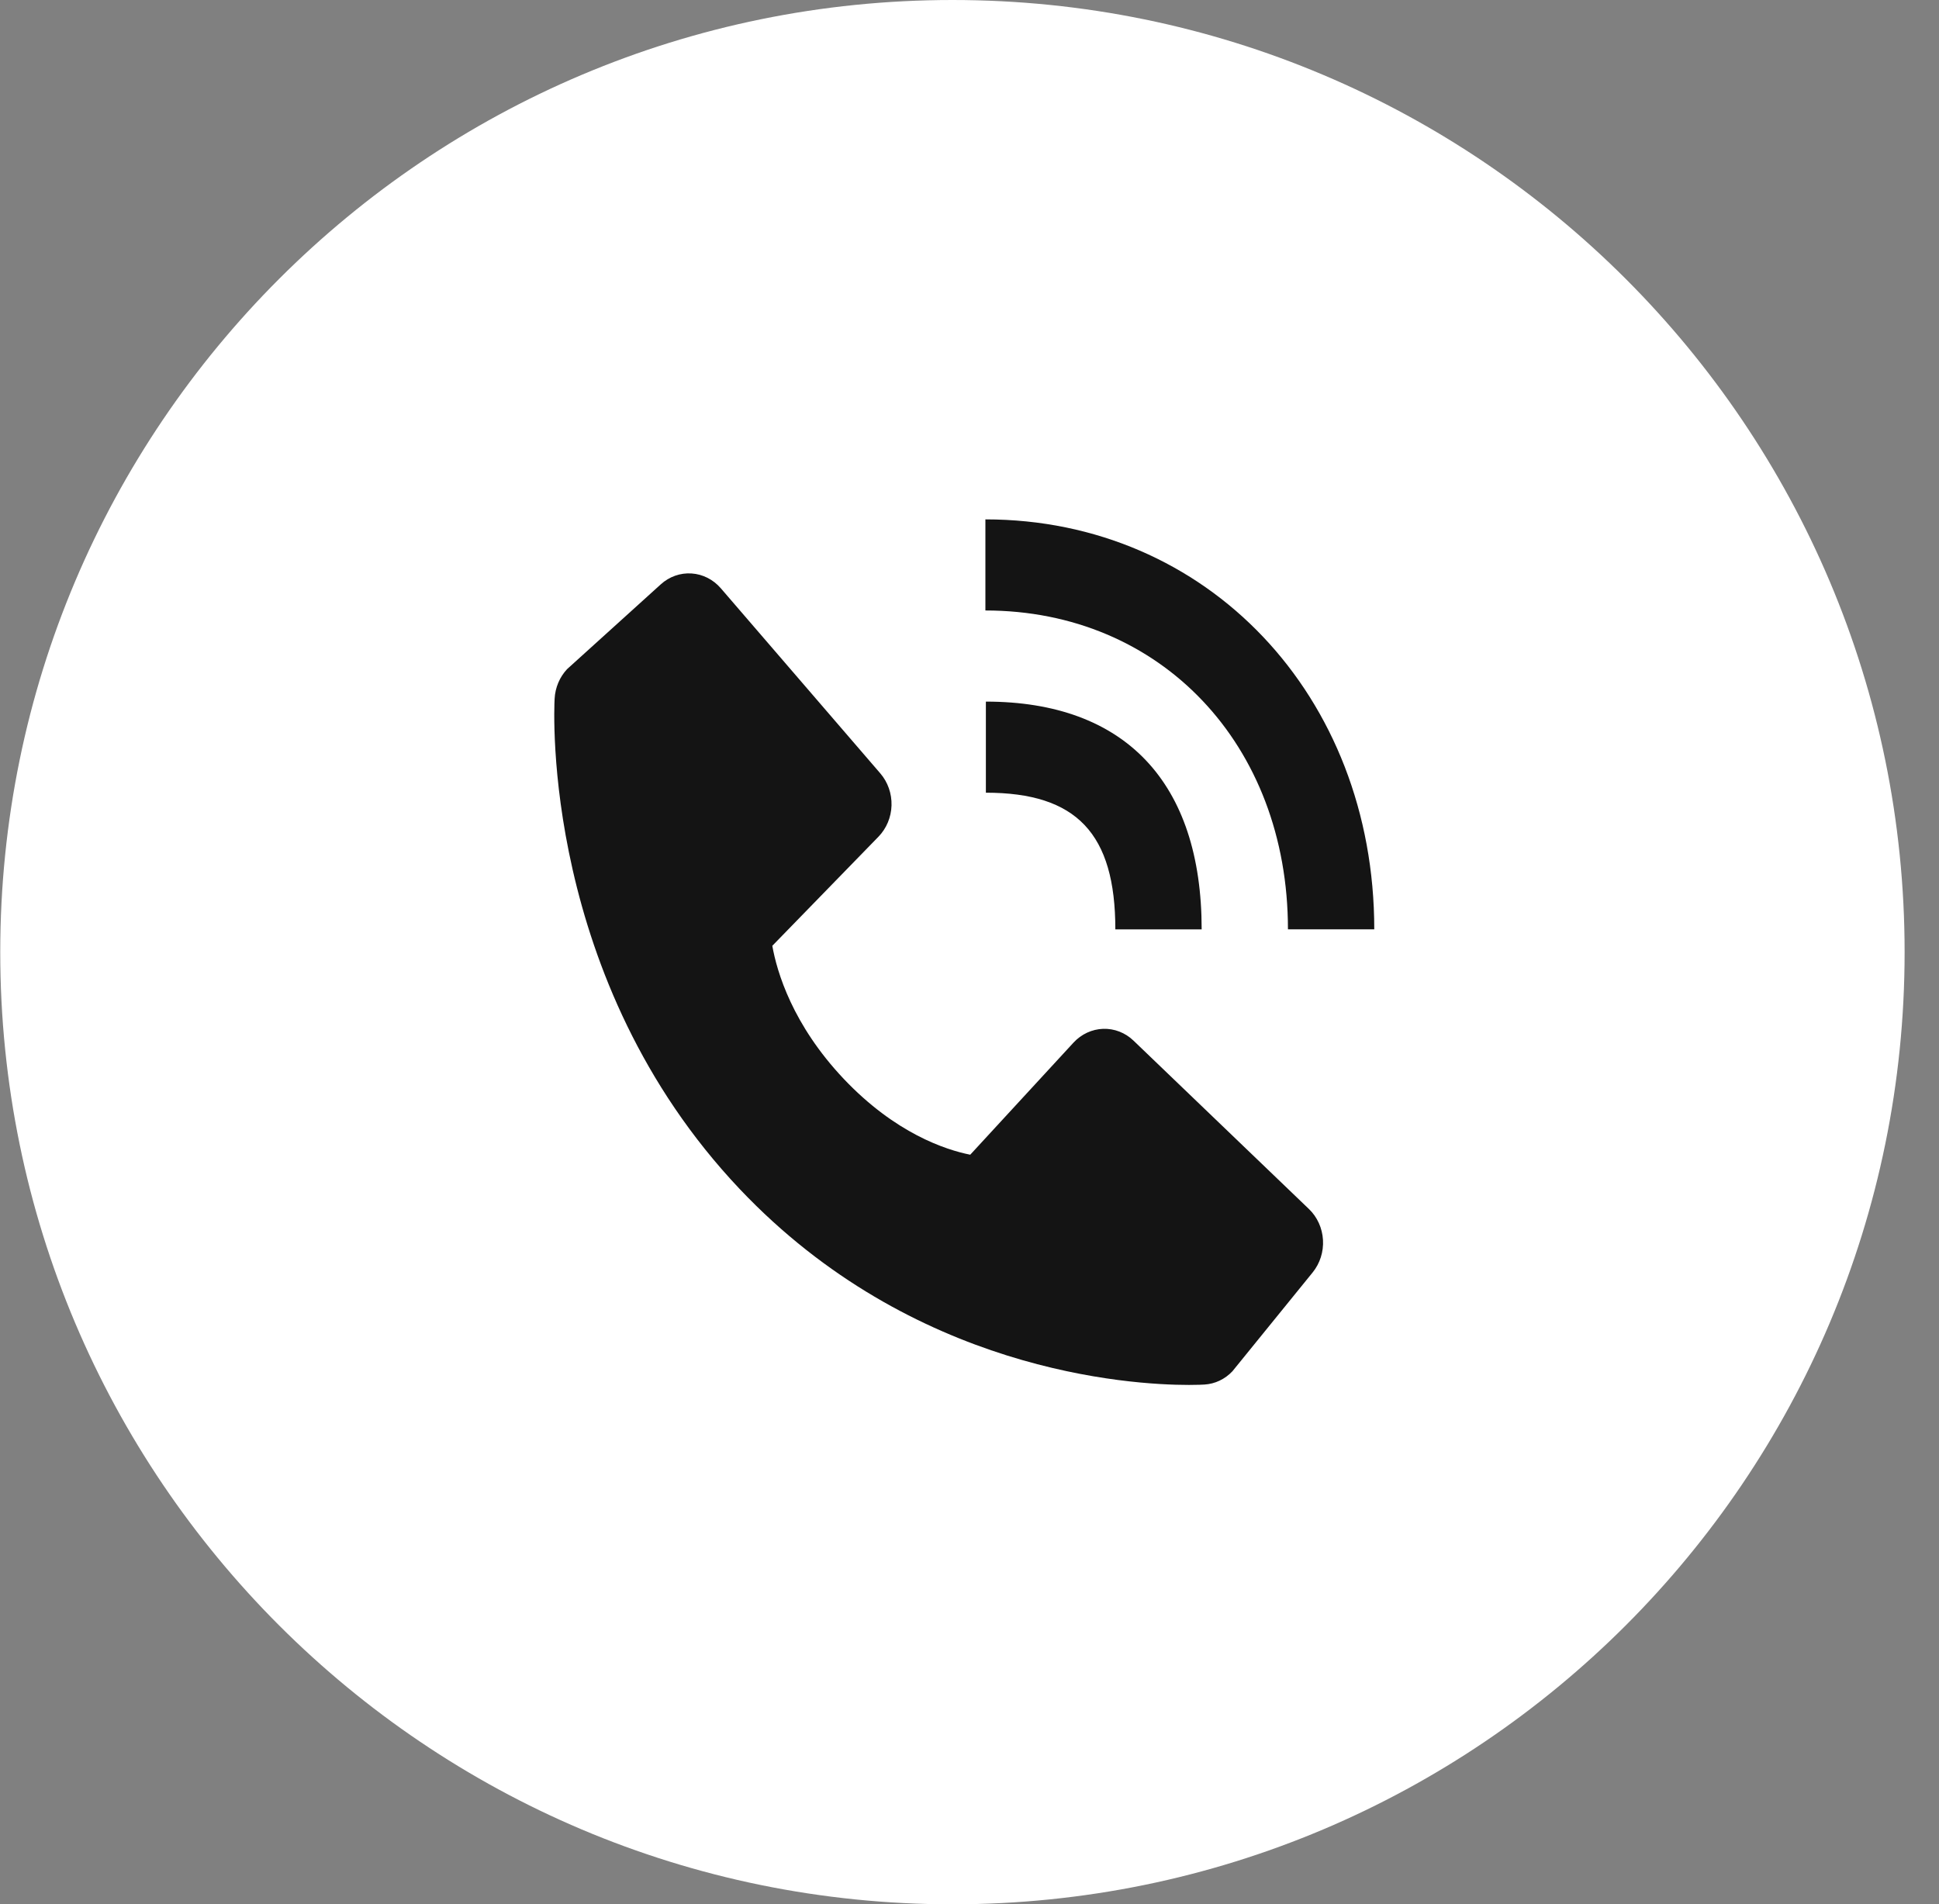 <svg width="56" height="55" viewBox="0 0 56 55" fill="none" xmlns="http://www.w3.org/2000/svg">
<rect x="0" y="0" width="56" height="55" fill="#808080" stroke="none"/>
<path d="M27.507 0C12.319 0 0.007 12.312 0.007 27.5C0.007 42.688 12.319 55.001 27.507 55.001C42.695 55.001 55.007 42.688 55.007 27.5C55.007 12.312 42.695 0 27.507 0Z" fill="white"/>
<path d="M37.197 26.841H39.69C39.69 20.091 34.863 15.001 28.459 15.001V17.632C33.523 17.632 37.197 21.504 37.197 26.841Z" fill="#141414"/>
<path d="M28.473 22.895C31.094 22.895 32.212 24.075 32.212 26.842H34.705C34.705 22.599 32.492 20.264 28.473 20.264V22.895ZM32.738 30.057C32.499 29.827 32.184 29.704 31.86 29.715C31.537 29.726 31.23 29.868 31.004 30.113L28.021 33.351C27.303 33.207 25.86 32.732 24.374 31.167C22.888 29.598 22.438 28.07 22.305 27.317L25.37 24.167C25.602 23.929 25.738 23.605 25.748 23.264C25.758 22.922 25.642 22.59 25.424 22.337L20.818 16.991C20.6 16.738 20.297 16.584 19.973 16.563C19.649 16.541 19.33 16.654 19.084 16.877L16.379 19.325C16.164 19.554 16.035 19.858 16.018 20.179C15.999 20.508 15.643 28.3 21.366 34.345C26.36 39.614 32.615 40 34.337 40C34.589 40 34.744 39.992 34.785 39.989C35.09 39.971 35.377 39.835 35.593 39.606L37.911 36.75C38.122 36.49 38.229 36.154 38.209 35.812C38.189 35.47 38.044 35.15 37.804 34.92L32.738 30.057Z" fill="#141414"/>
</svg>
